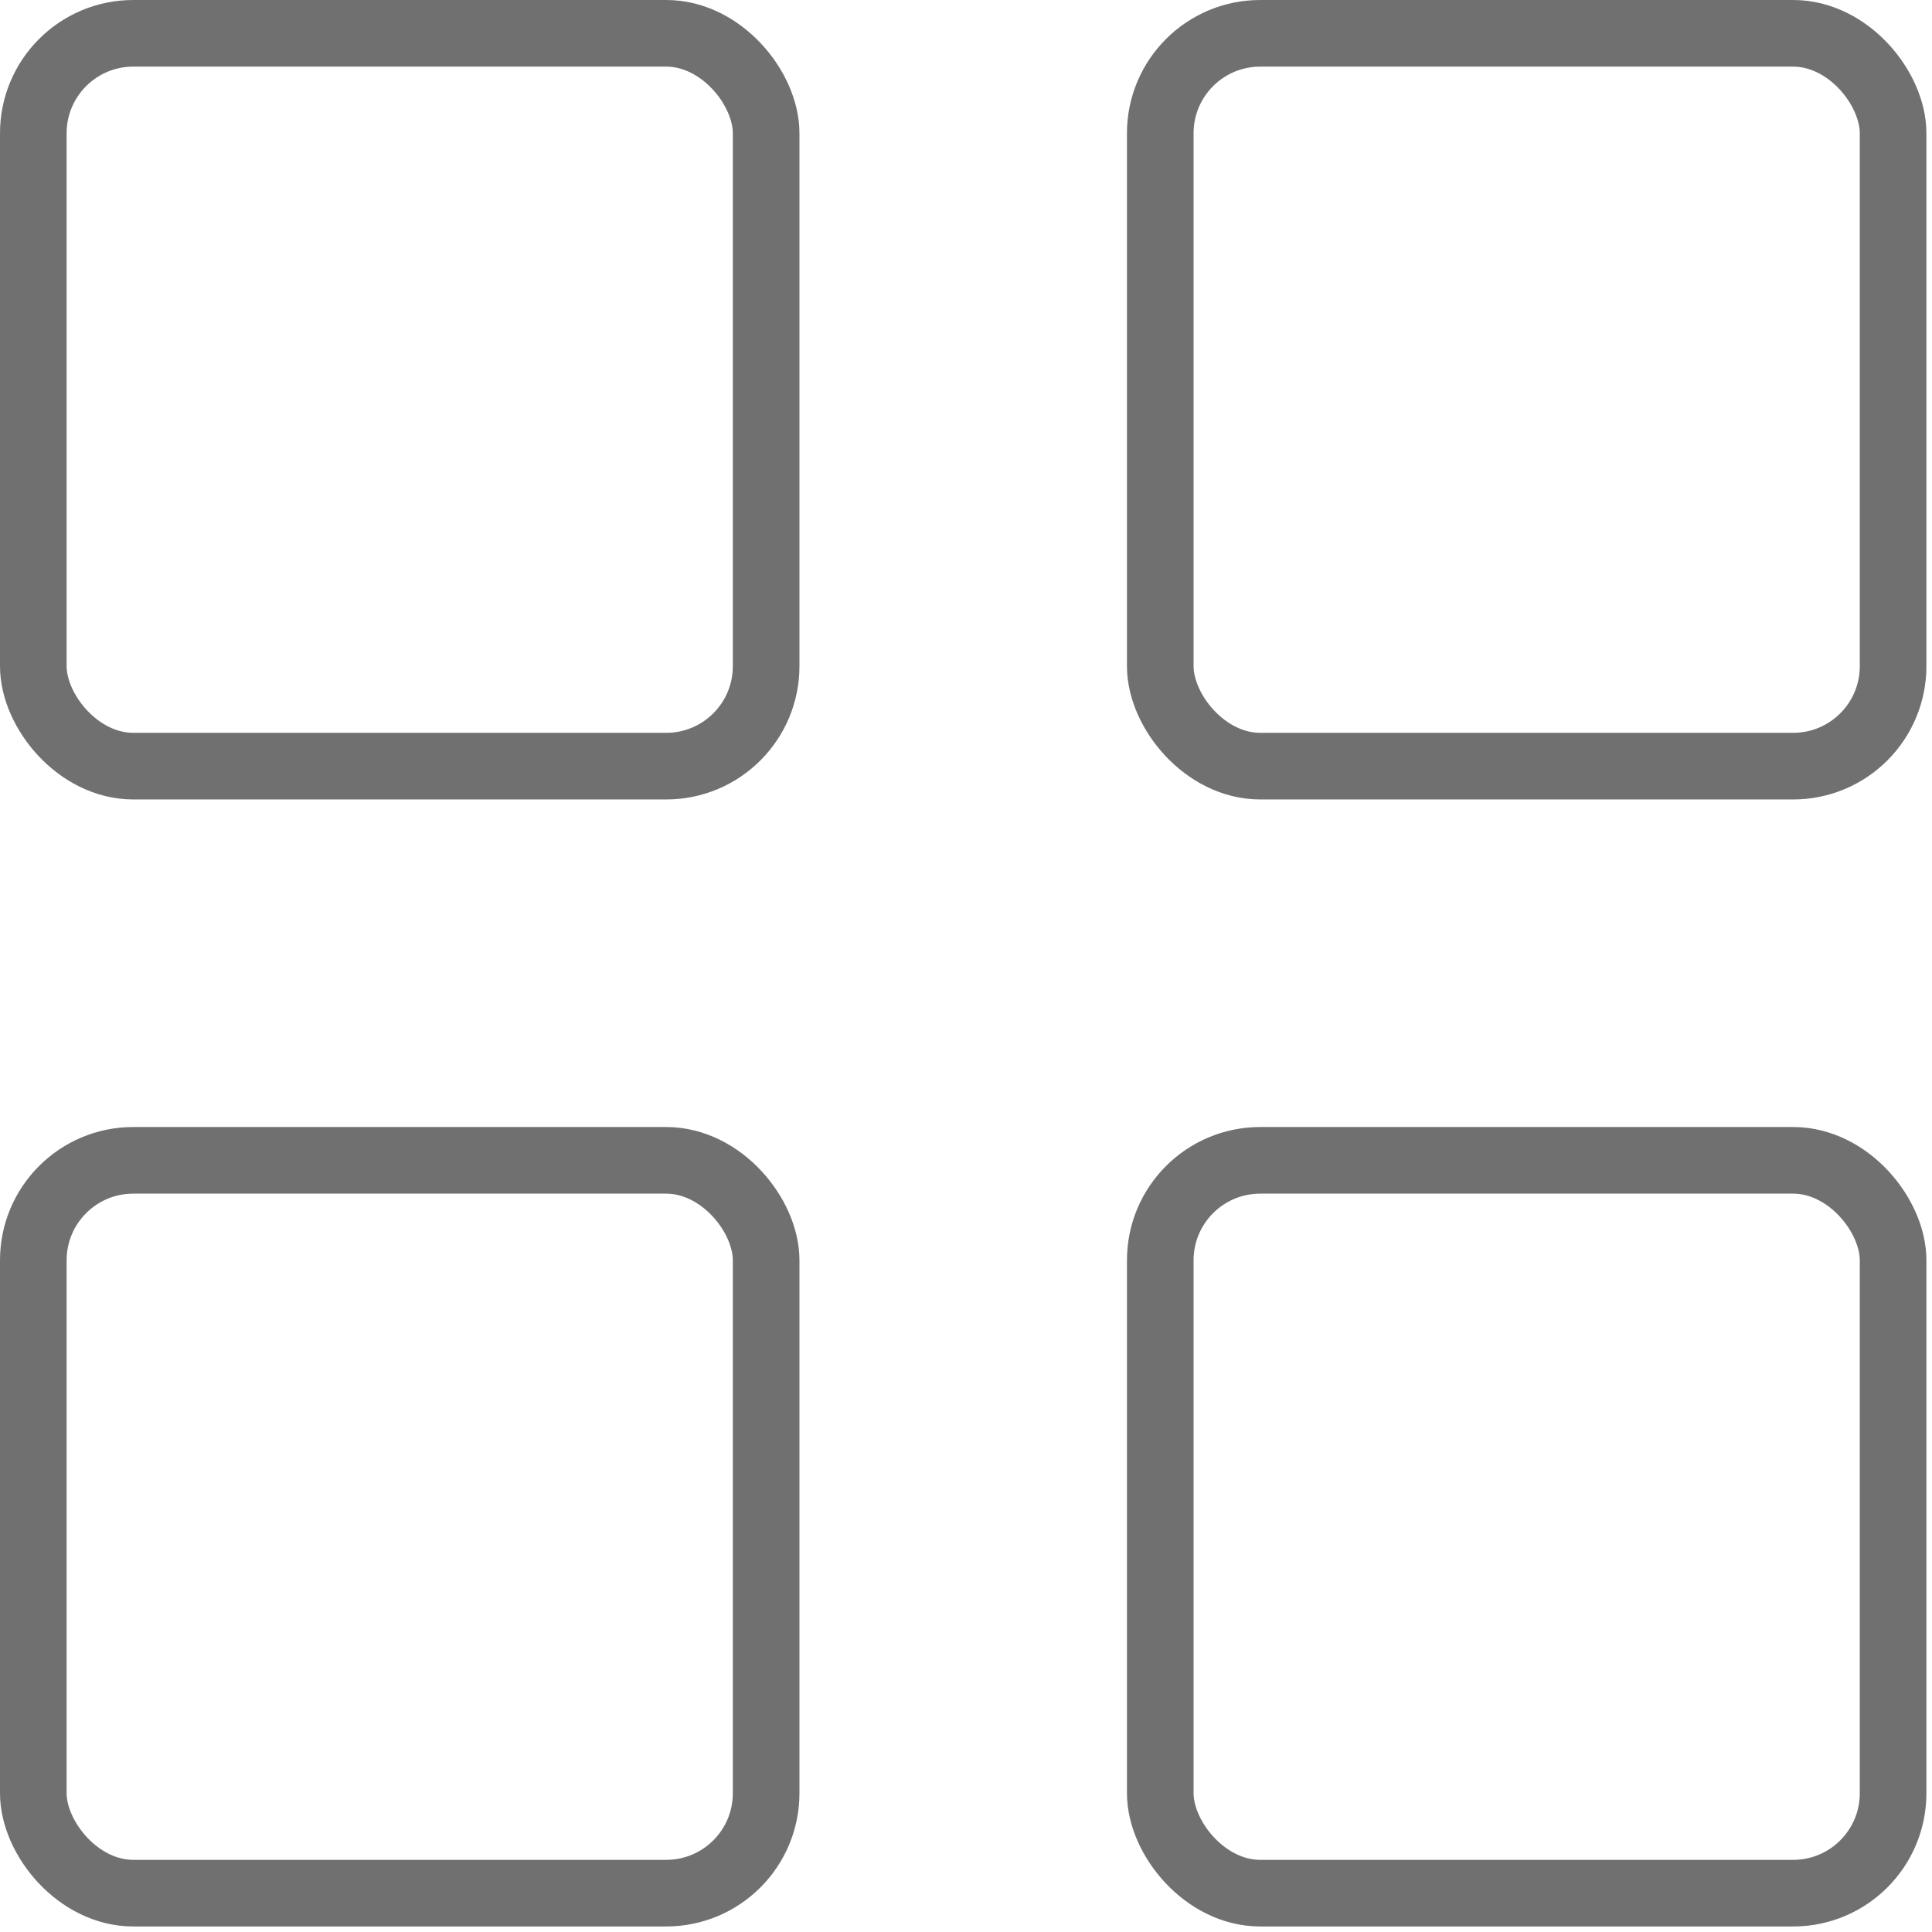 <svg width="29" height="29" viewBox="0 0 29 29" fill="none" xmlns="http://www.w3.org/2000/svg">
<rect x="0.5" y="0.5" width="11" height="11" rx="1.5" stroke="#707070"/>
<rect x="17.416" y="0.5" width="11" height="11" rx="1.5" stroke="#707070"/>
<rect x="0.5" y="17.417" width="11" height="11" rx="1.5" stroke="#707070"/>
<rect x="17.416" y="17.417" width="11" height="11" rx="1.5" stroke="#707070"/>
</svg>
